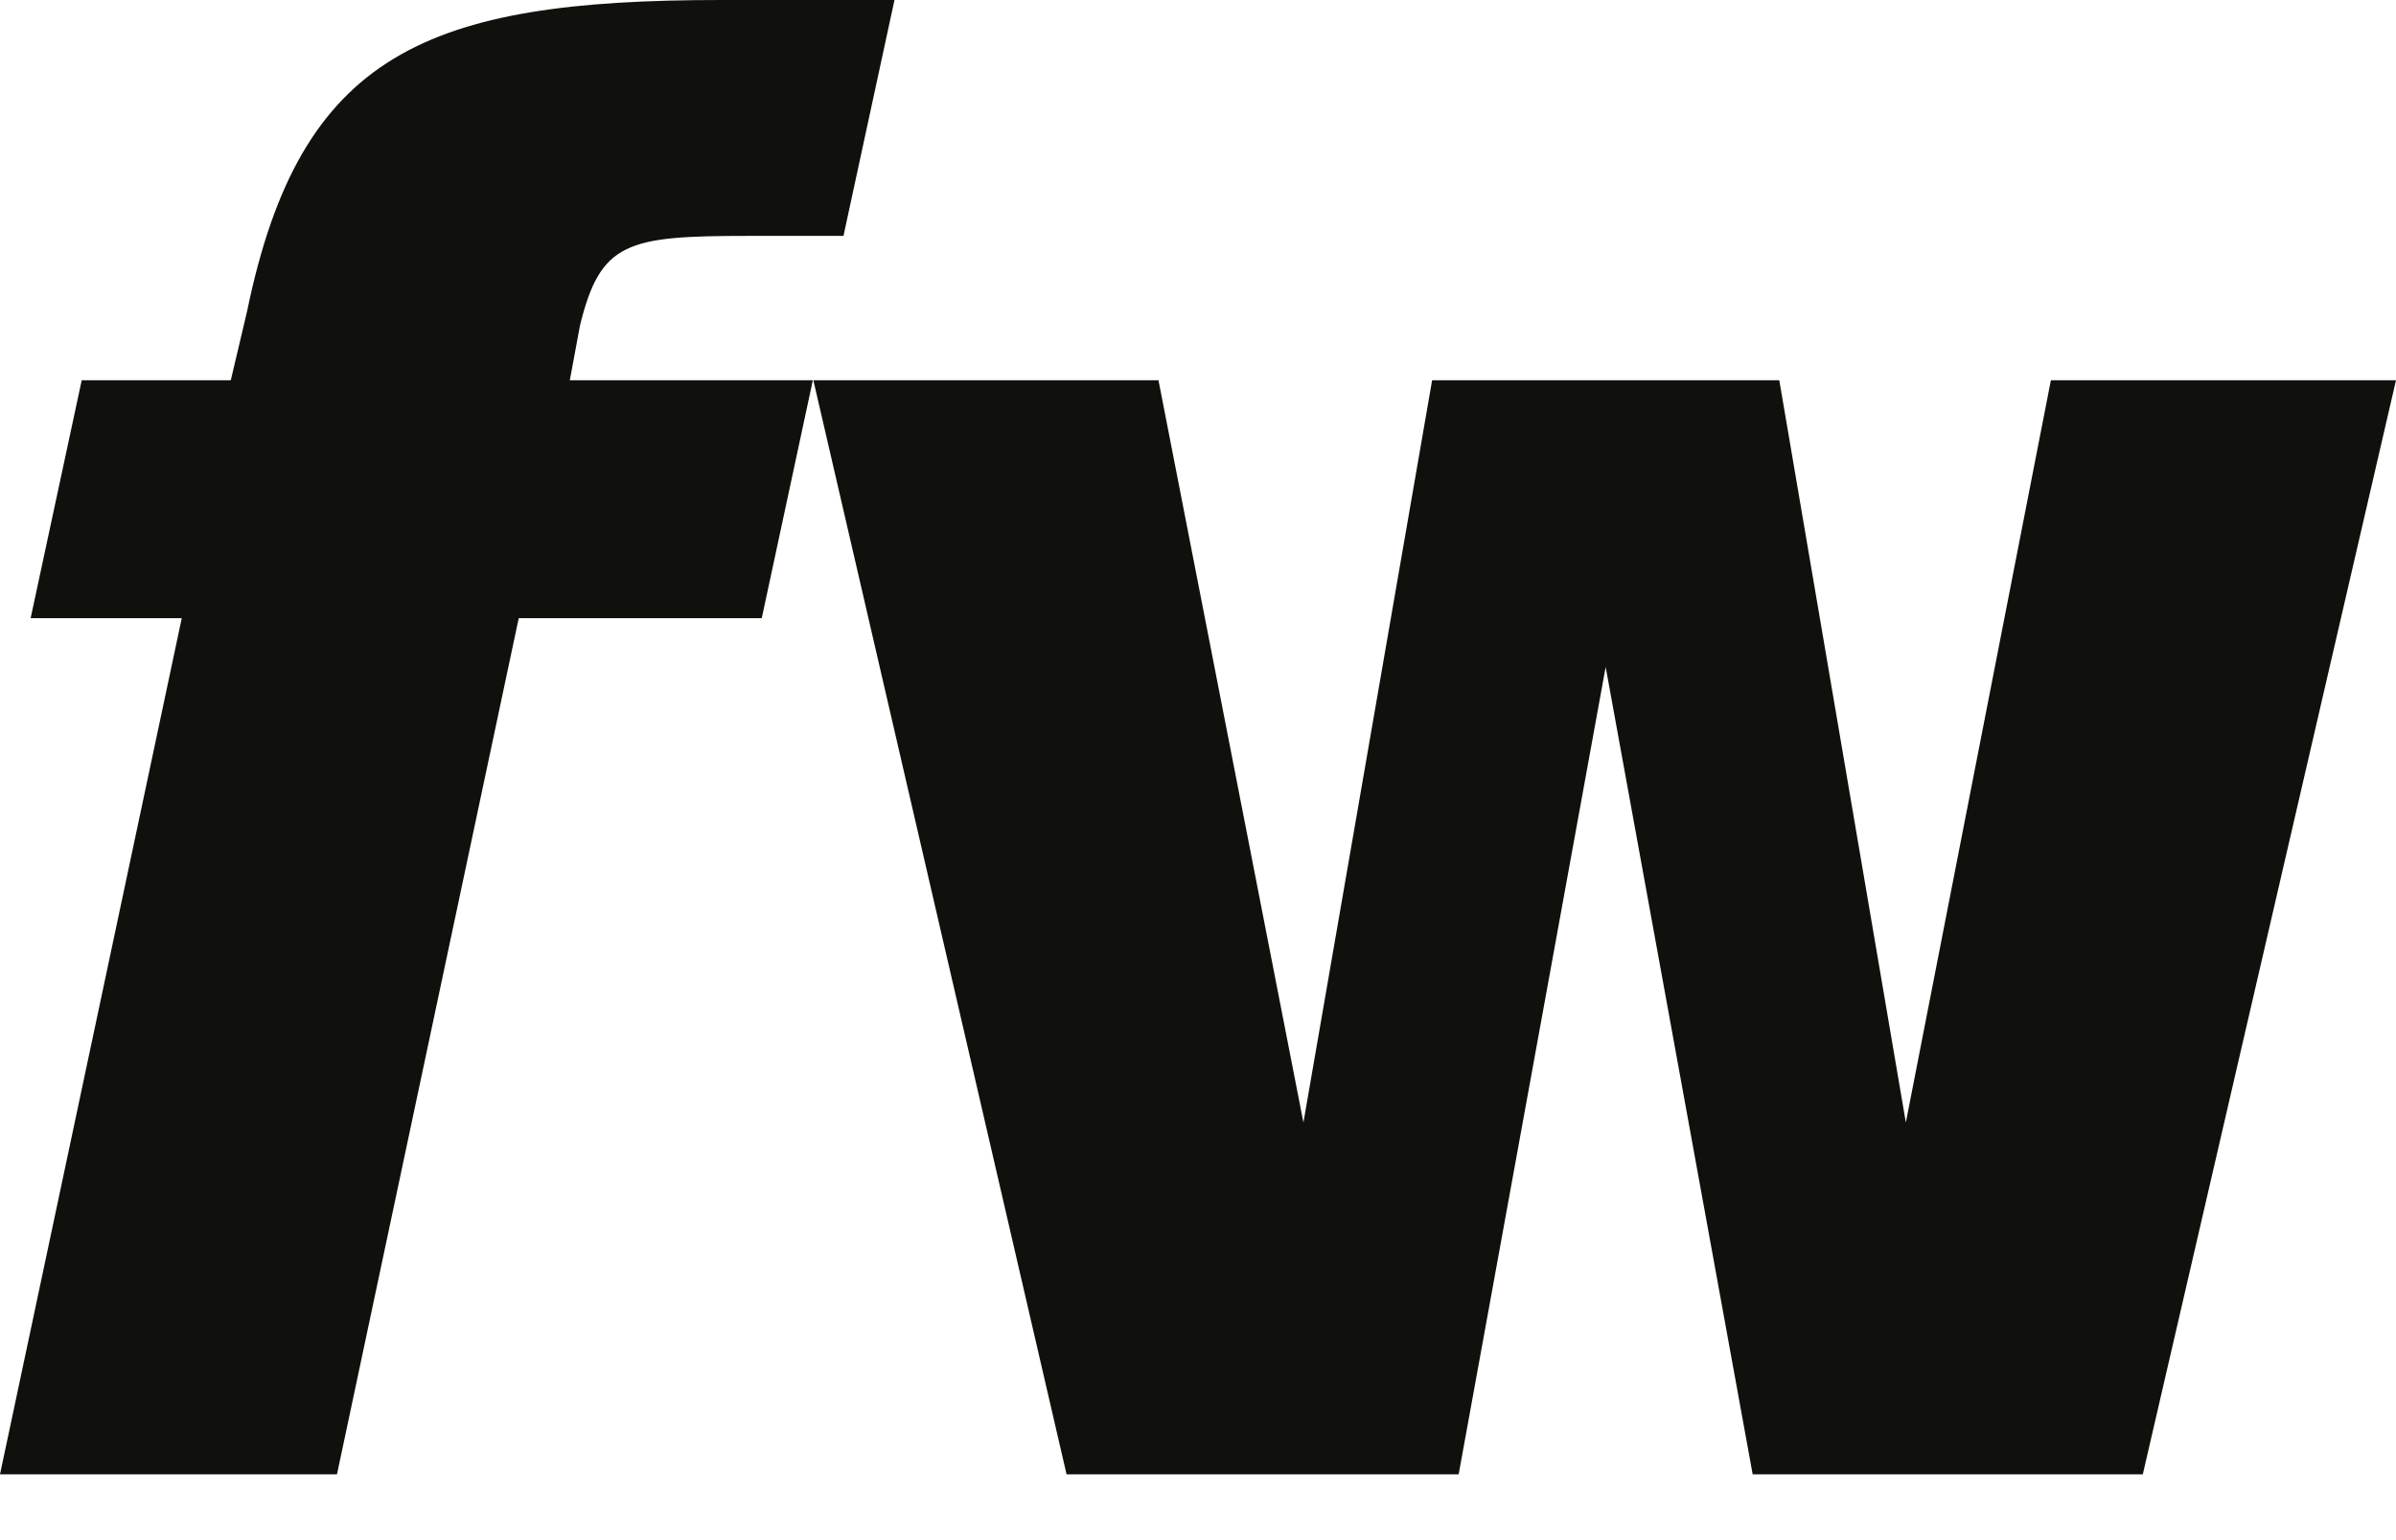 <svg width="28" height="18" viewBox="0 0 28 18" fill="none" xmlns="http://www.w3.org/2000/svg">
<path fill-rule="evenodd" clip-rule="evenodd" d="M13.538 4.444L15.232 13.119L16.736 4.444H20.793L22.272 13.119L23.967 4.444H28L25.041 17.231H20.482L18.764 7.795L17.046 17.231H12.464L9.505 4.444H13.538ZM10.453 0L9.857 2.757H8.735C7.327 2.757 7.017 2.828 6.778 3.803L6.659 4.444H9.499L8.902 7.225H6.062L3.938 17.231H0L2.124 7.225H0.358L0.955 4.444H2.697L2.888 3.636C3.509 0.618 4.988 0 8.425 0H10.453Z" fill="#10110D"/>
</svg>
